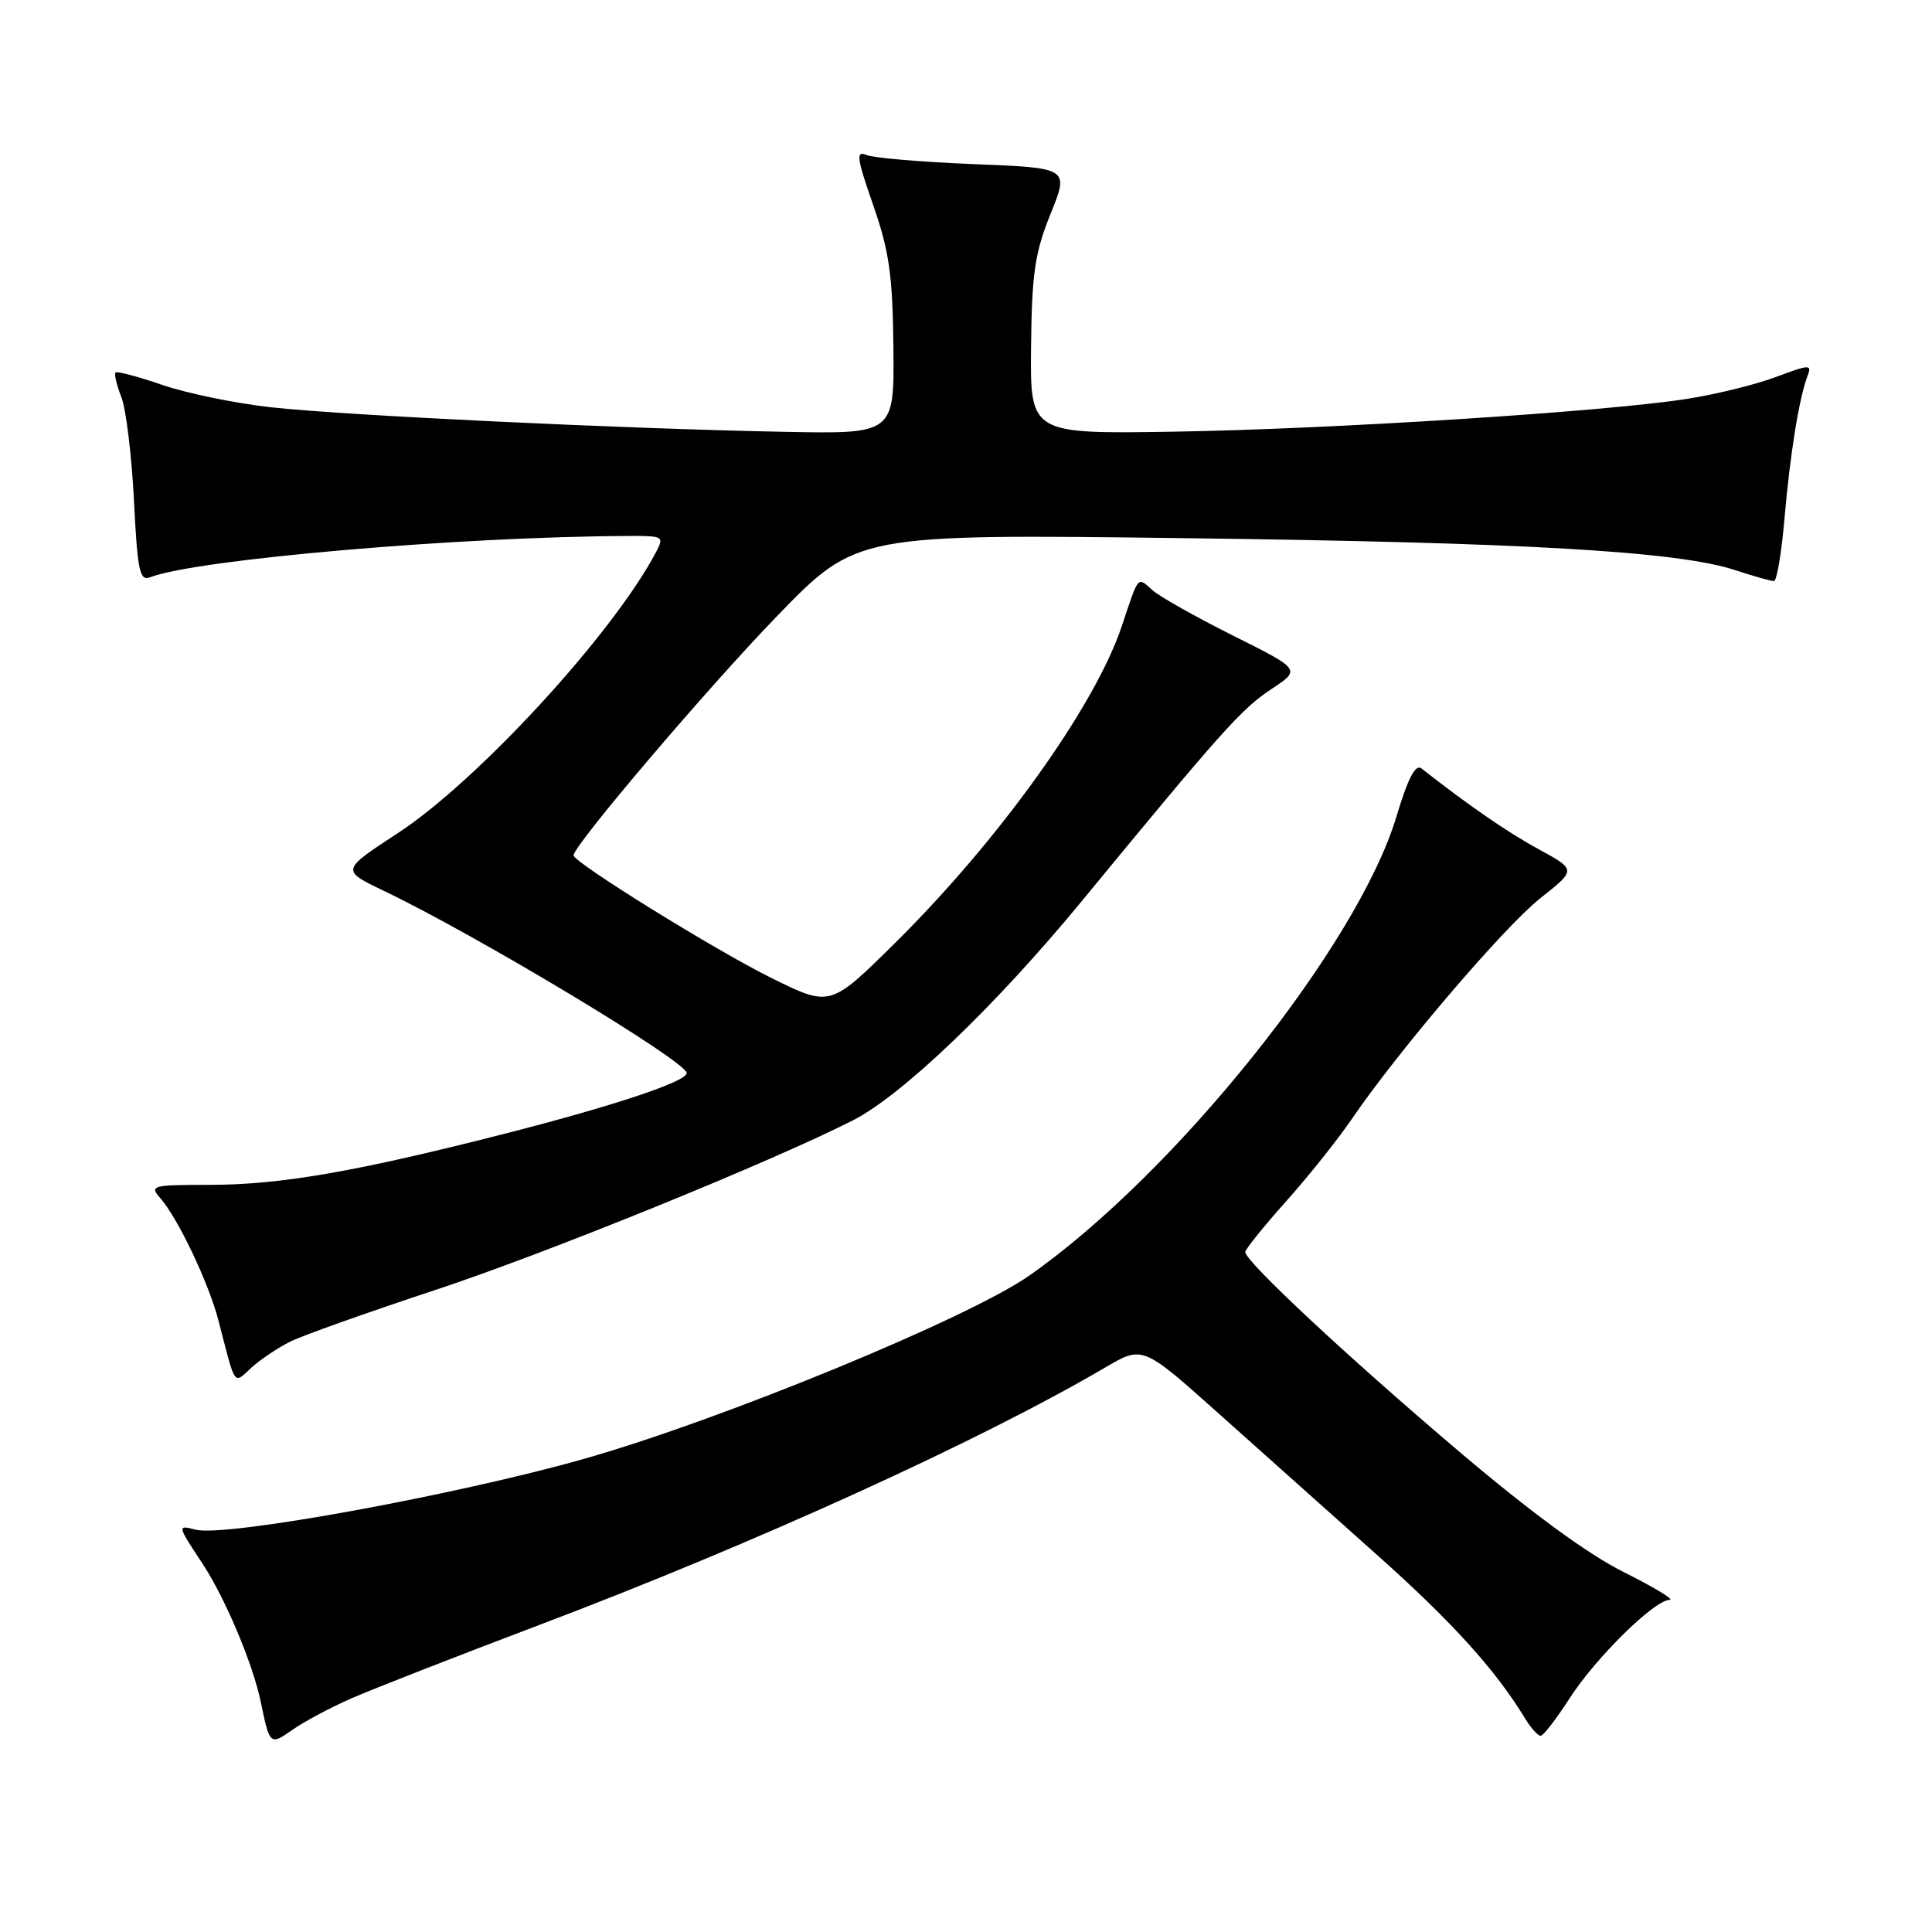 <?xml version="1.0" encoding="UTF-8" standalone="no"?>
<!DOCTYPE svg PUBLIC "-//W3C//DTD SVG 1.1//EN" "http://www.w3.org/Graphics/SVG/1.1/DTD/svg11.dtd" >
<svg xmlns="http://www.w3.org/2000/svg" xmlns:xlink="http://www.w3.org/1999/xlink" version="1.1" viewBox="0 0 256 256">
 <g >
 <path fill="currentColor"
d=" M 46.50 225.07 C 49.25 223.86 60.50 219.46 71.50 215.30 C 99.97 204.53 129.90 190.91 146.45 181.20 C 151.40 178.29 151.40 178.29 161.45 187.27 C 166.98 192.21 176.45 200.67 182.50 206.07 C 192.42 214.91 198.19 221.29 202.11 227.75 C 202.87 228.99 203.78 230.00 204.14 230.00 C 204.50 230.00 206.21 227.78 207.95 225.08 C 211.41 219.69 219.21 212.01 221.23 211.99 C 221.93 211.99 219.21 210.34 215.19 208.33 C 210.39 205.94 202.85 200.41 193.19 192.21 C 178.53 179.76 165.00 167.14 165.00 165.90 C 165.00 165.55 167.43 162.53 170.40 159.20 C 173.38 155.87 177.28 150.97 179.09 148.32 C 185.23 139.30 199.33 122.79 204.11 119.01 C 208.87 115.25 208.87 115.25 203.92 112.55 C 199.78 110.30 194.59 106.72 188.36 101.83 C 187.55 101.20 186.57 103.09 185.03 108.22 C 179.90 125.27 155.76 155.46 136.39 169.02 C 128.36 174.65 95.72 188.09 77.48 193.28 C 60.53 198.10 29.82 203.71 25.92 202.69 C 23.46 202.05 23.47 202.10 26.84 207.20 C 29.83 211.74 33.51 220.47 34.55 225.50 C 35.74 231.26 35.78 231.29 38.75 229.21 C 40.26 228.14 43.75 226.28 46.50 225.07 Z  M 38.50 177.75 C 40.15 176.94 48.70 173.90 57.50 170.99 C 72.16 166.16 102.08 154.01 113.00 148.46 C 119.51 145.16 131.91 133.29 143.26 119.50 C 161.94 96.80 164.49 93.94 168.43 91.33 C 172.39 88.72 172.39 88.72 163.44 84.25 C 158.52 81.79 153.71 79.08 152.74 78.23 C 150.67 76.40 150.95 76.08 148.63 83.00 C 145.10 93.57 132.39 111.32 118.58 124.97 C 110.01 133.44 110.01 133.44 102.26 129.61 C 94.77 125.91 76.00 114.27 76.00 113.34 C 76.00 112.02 93.81 91.08 102.97 81.63 C 113.50 70.76 113.50 70.76 157.00 71.31 C 202.10 71.88 222.34 73.05 229.93 75.55 C 232.36 76.35 234.67 77.00 235.05 77.00 C 235.43 77.00 236.06 73.29 236.45 68.75 C 237.19 60.15 238.40 52.70 239.51 49.81 C 240.11 48.26 239.78 48.28 235.33 49.95 C 232.67 50.95 227.35 52.26 223.50 52.86 C 212.65 54.56 176.54 56.86 155.50 57.20 C 136.50 57.50 136.50 57.50 136.62 45.98 C 136.72 36.22 137.12 33.52 139.20 28.35 C 141.67 22.25 141.67 22.25 129.08 21.75 C 122.16 21.47 115.75 20.93 114.82 20.54 C 113.39 19.94 113.51 20.89 115.70 27.17 C 117.82 33.25 118.28 36.46 118.38 46.00 C 118.50 57.50 118.50 57.50 104.00 57.22 C 82.53 56.81 45.72 55.05 35.94 53.97 C 31.23 53.45 24.75 52.12 21.53 51.01 C 18.31 49.90 15.51 49.16 15.31 49.36 C 15.11 49.56 15.45 51.02 16.08 52.61 C 16.70 54.20 17.45 60.36 17.75 66.30 C 18.22 75.68 18.50 77.02 19.89 76.49 C 26.07 74.11 60.98 71.10 83.29 71.02 C 87.94 71.00 88.04 71.06 86.88 73.25 C 81.12 84.09 63.28 103.49 52.69 110.41 C 45.18 115.32 45.18 115.32 50.84 118.03 C 63.19 123.94 90.96 140.64 90.99 142.18 C 91.01 143.32 81.22 146.57 66.50 150.32 C 46.96 155.30 37.07 157.00 27.73 157.00 C 20.15 157.00 19.78 157.10 21.23 158.75 C 23.58 161.42 27.66 170.00 28.96 175.02 C 31.27 183.95 30.90 183.43 33.34 181.20 C 34.53 180.12 36.85 178.57 38.50 177.75 Z "/>
</g>
</svg>